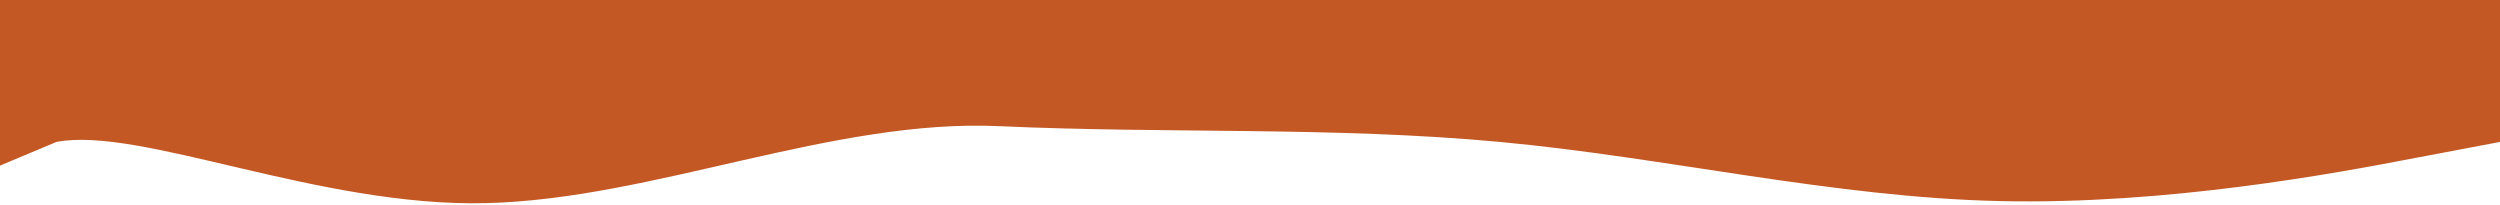 <svg width="1440" height="118" viewBox="0 0 1440 118" fill="#873F2B" xmlns="http://www.w3.org/2000/svg">
<path d="M0 95.386L32.5 81.759C80.5 72.519 184 119.427 280 117C376 114.743 480 68.133 576 72.689C672 77.075 768 72.817 864 81.759C960 90.702 1056 113.696 1152 115.826C1248 117.955 1344 100.07 1392 90.829L1440 81.759V0H1392C1344 0 1248 0 1152 0C1056 0 960 0 864 0C768 0 672 0 576 0C480 0 384 0 288 0C192 0 96 0 48 0H0V95.386Z" fill="#C45824"/>
</svg>
